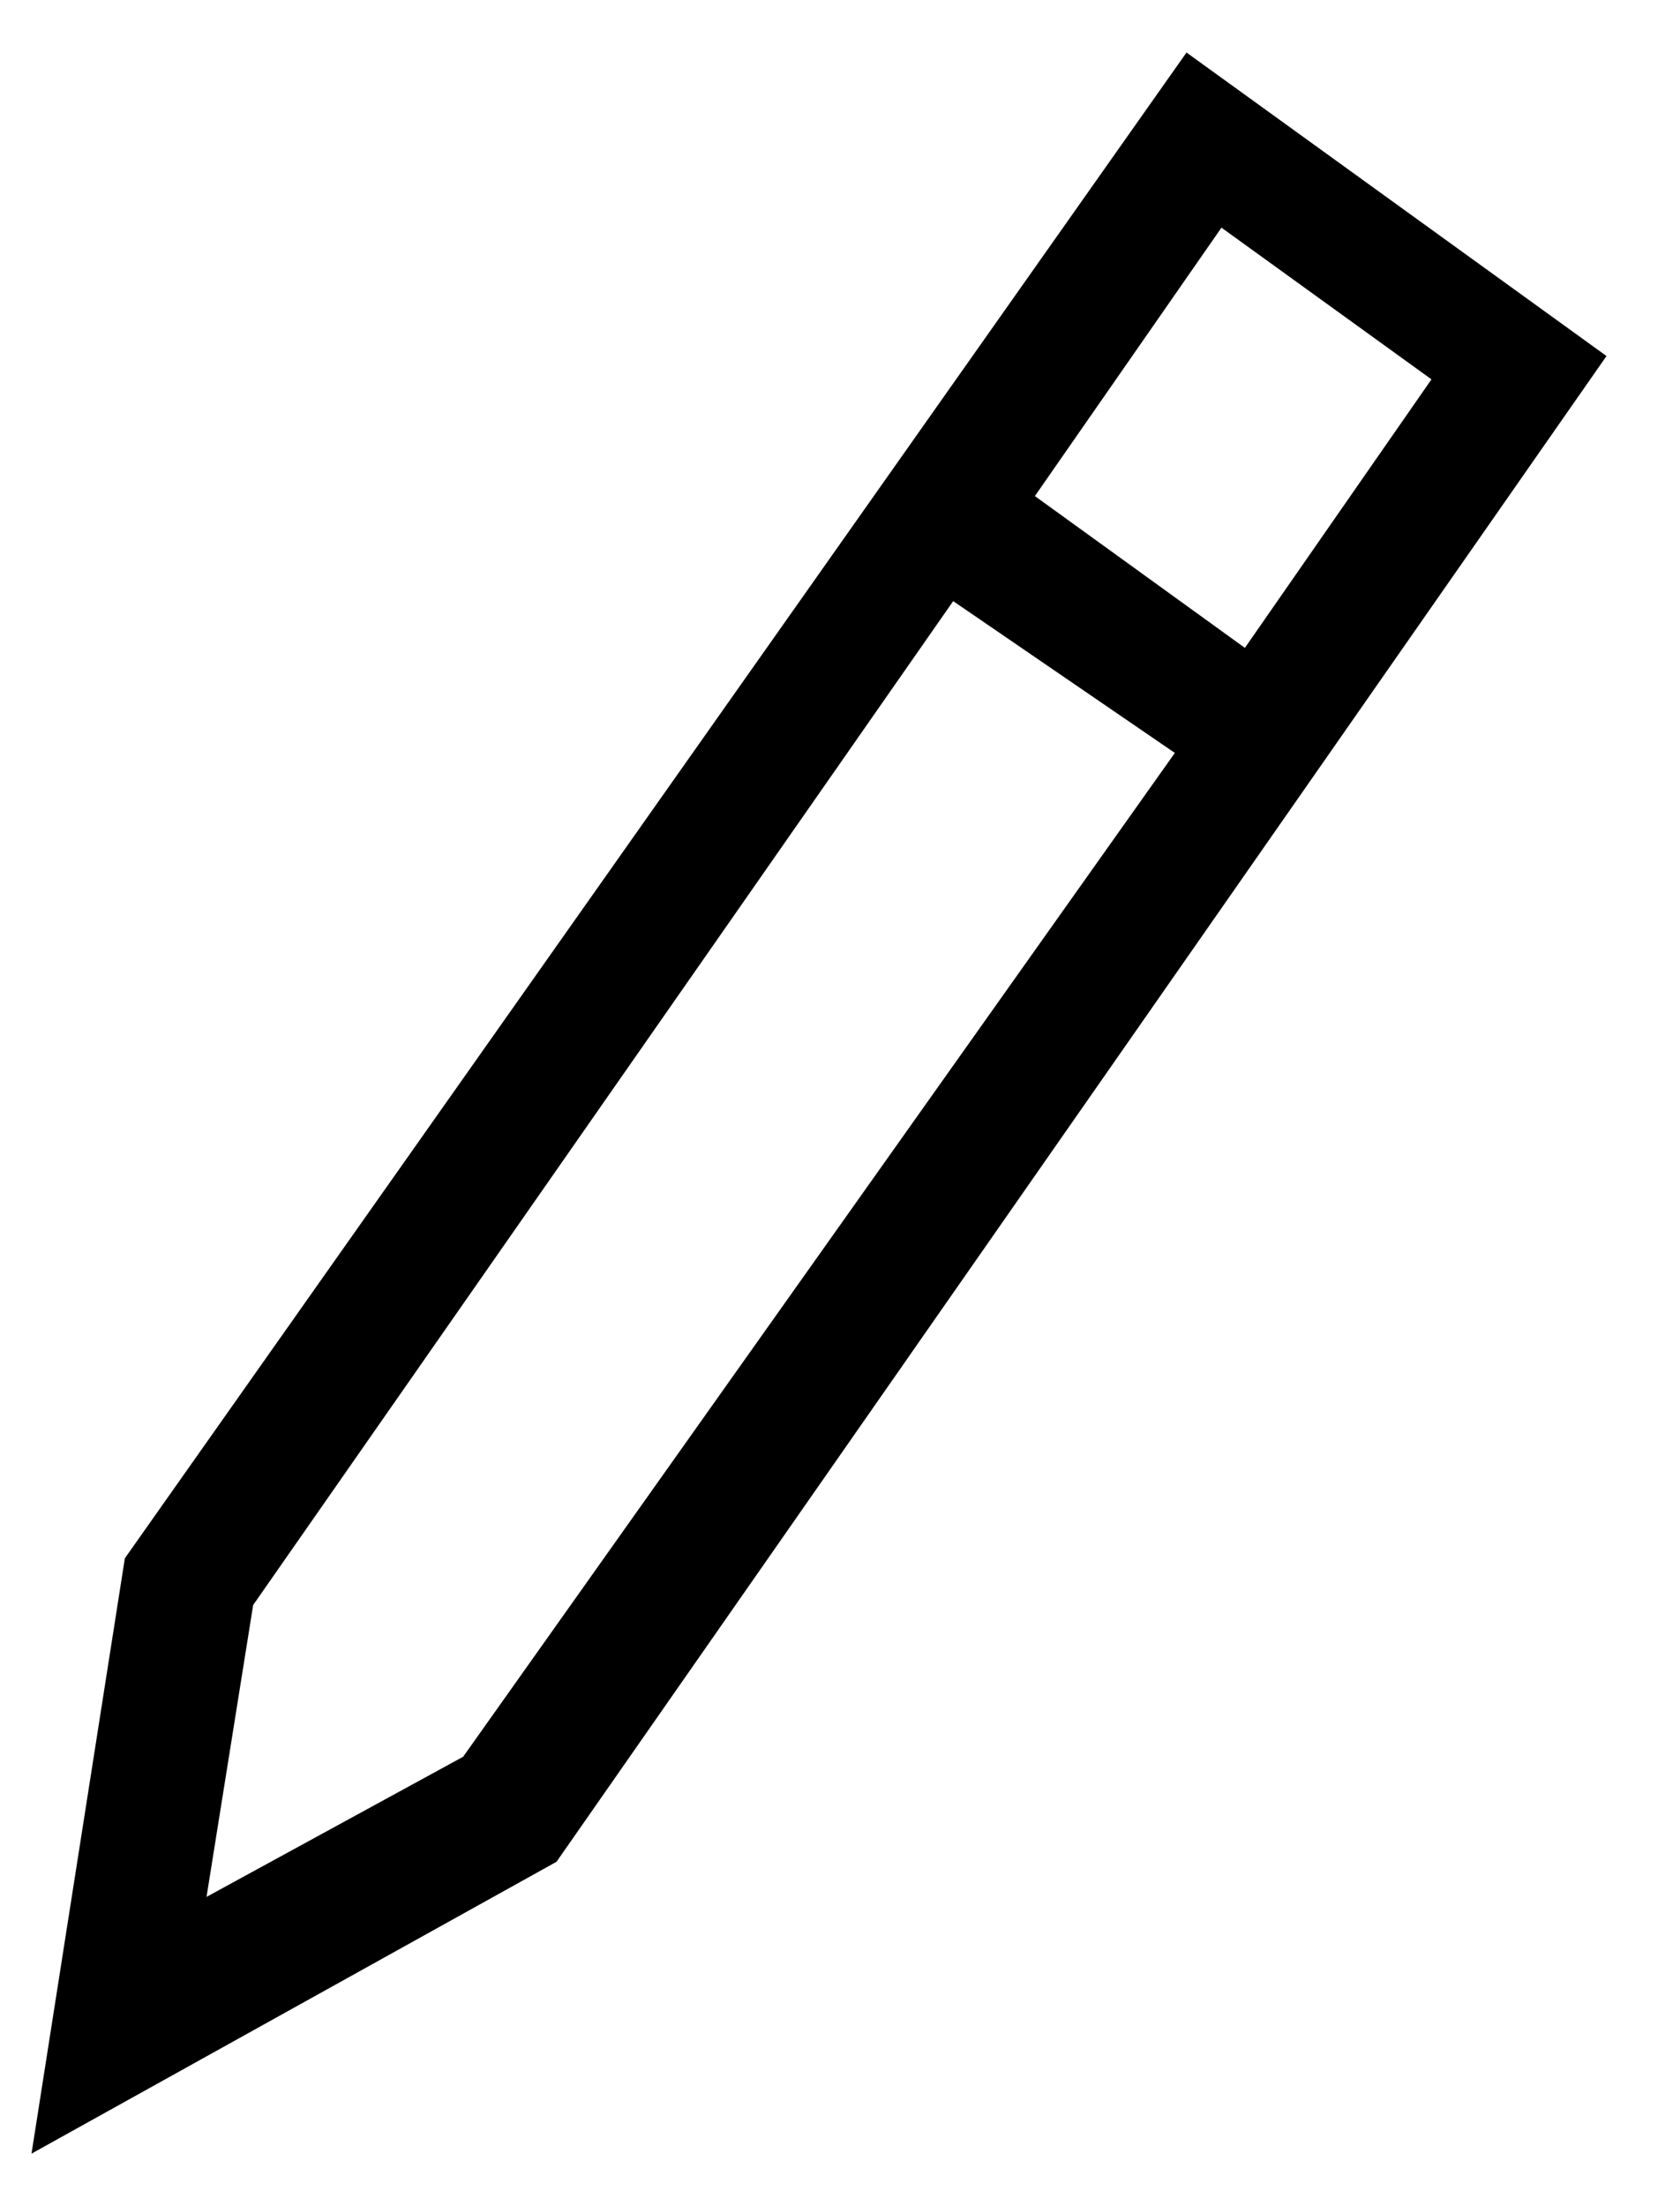 <svg width="16" height="21" viewBox="0 0 16 21" fill="none" xmlns="http://www.w3.org/2000/svg">
<path fill-rule="evenodd" clip-rule="evenodd" d="M11.3 0.5L1.189 14.833L0.3 20.5L5.3 17.722L15.3 3.389L11.3 0.5ZM4.411 16.722L1.967 18.056L2.411 15.278L9.078 5.722L11.189 7.167L4.411 16.722ZM11.633 2.167L9.856 4.722L11.856 6.167L13.633 3.611L11.633 2.167Z" fill="black"/>
</svg>
